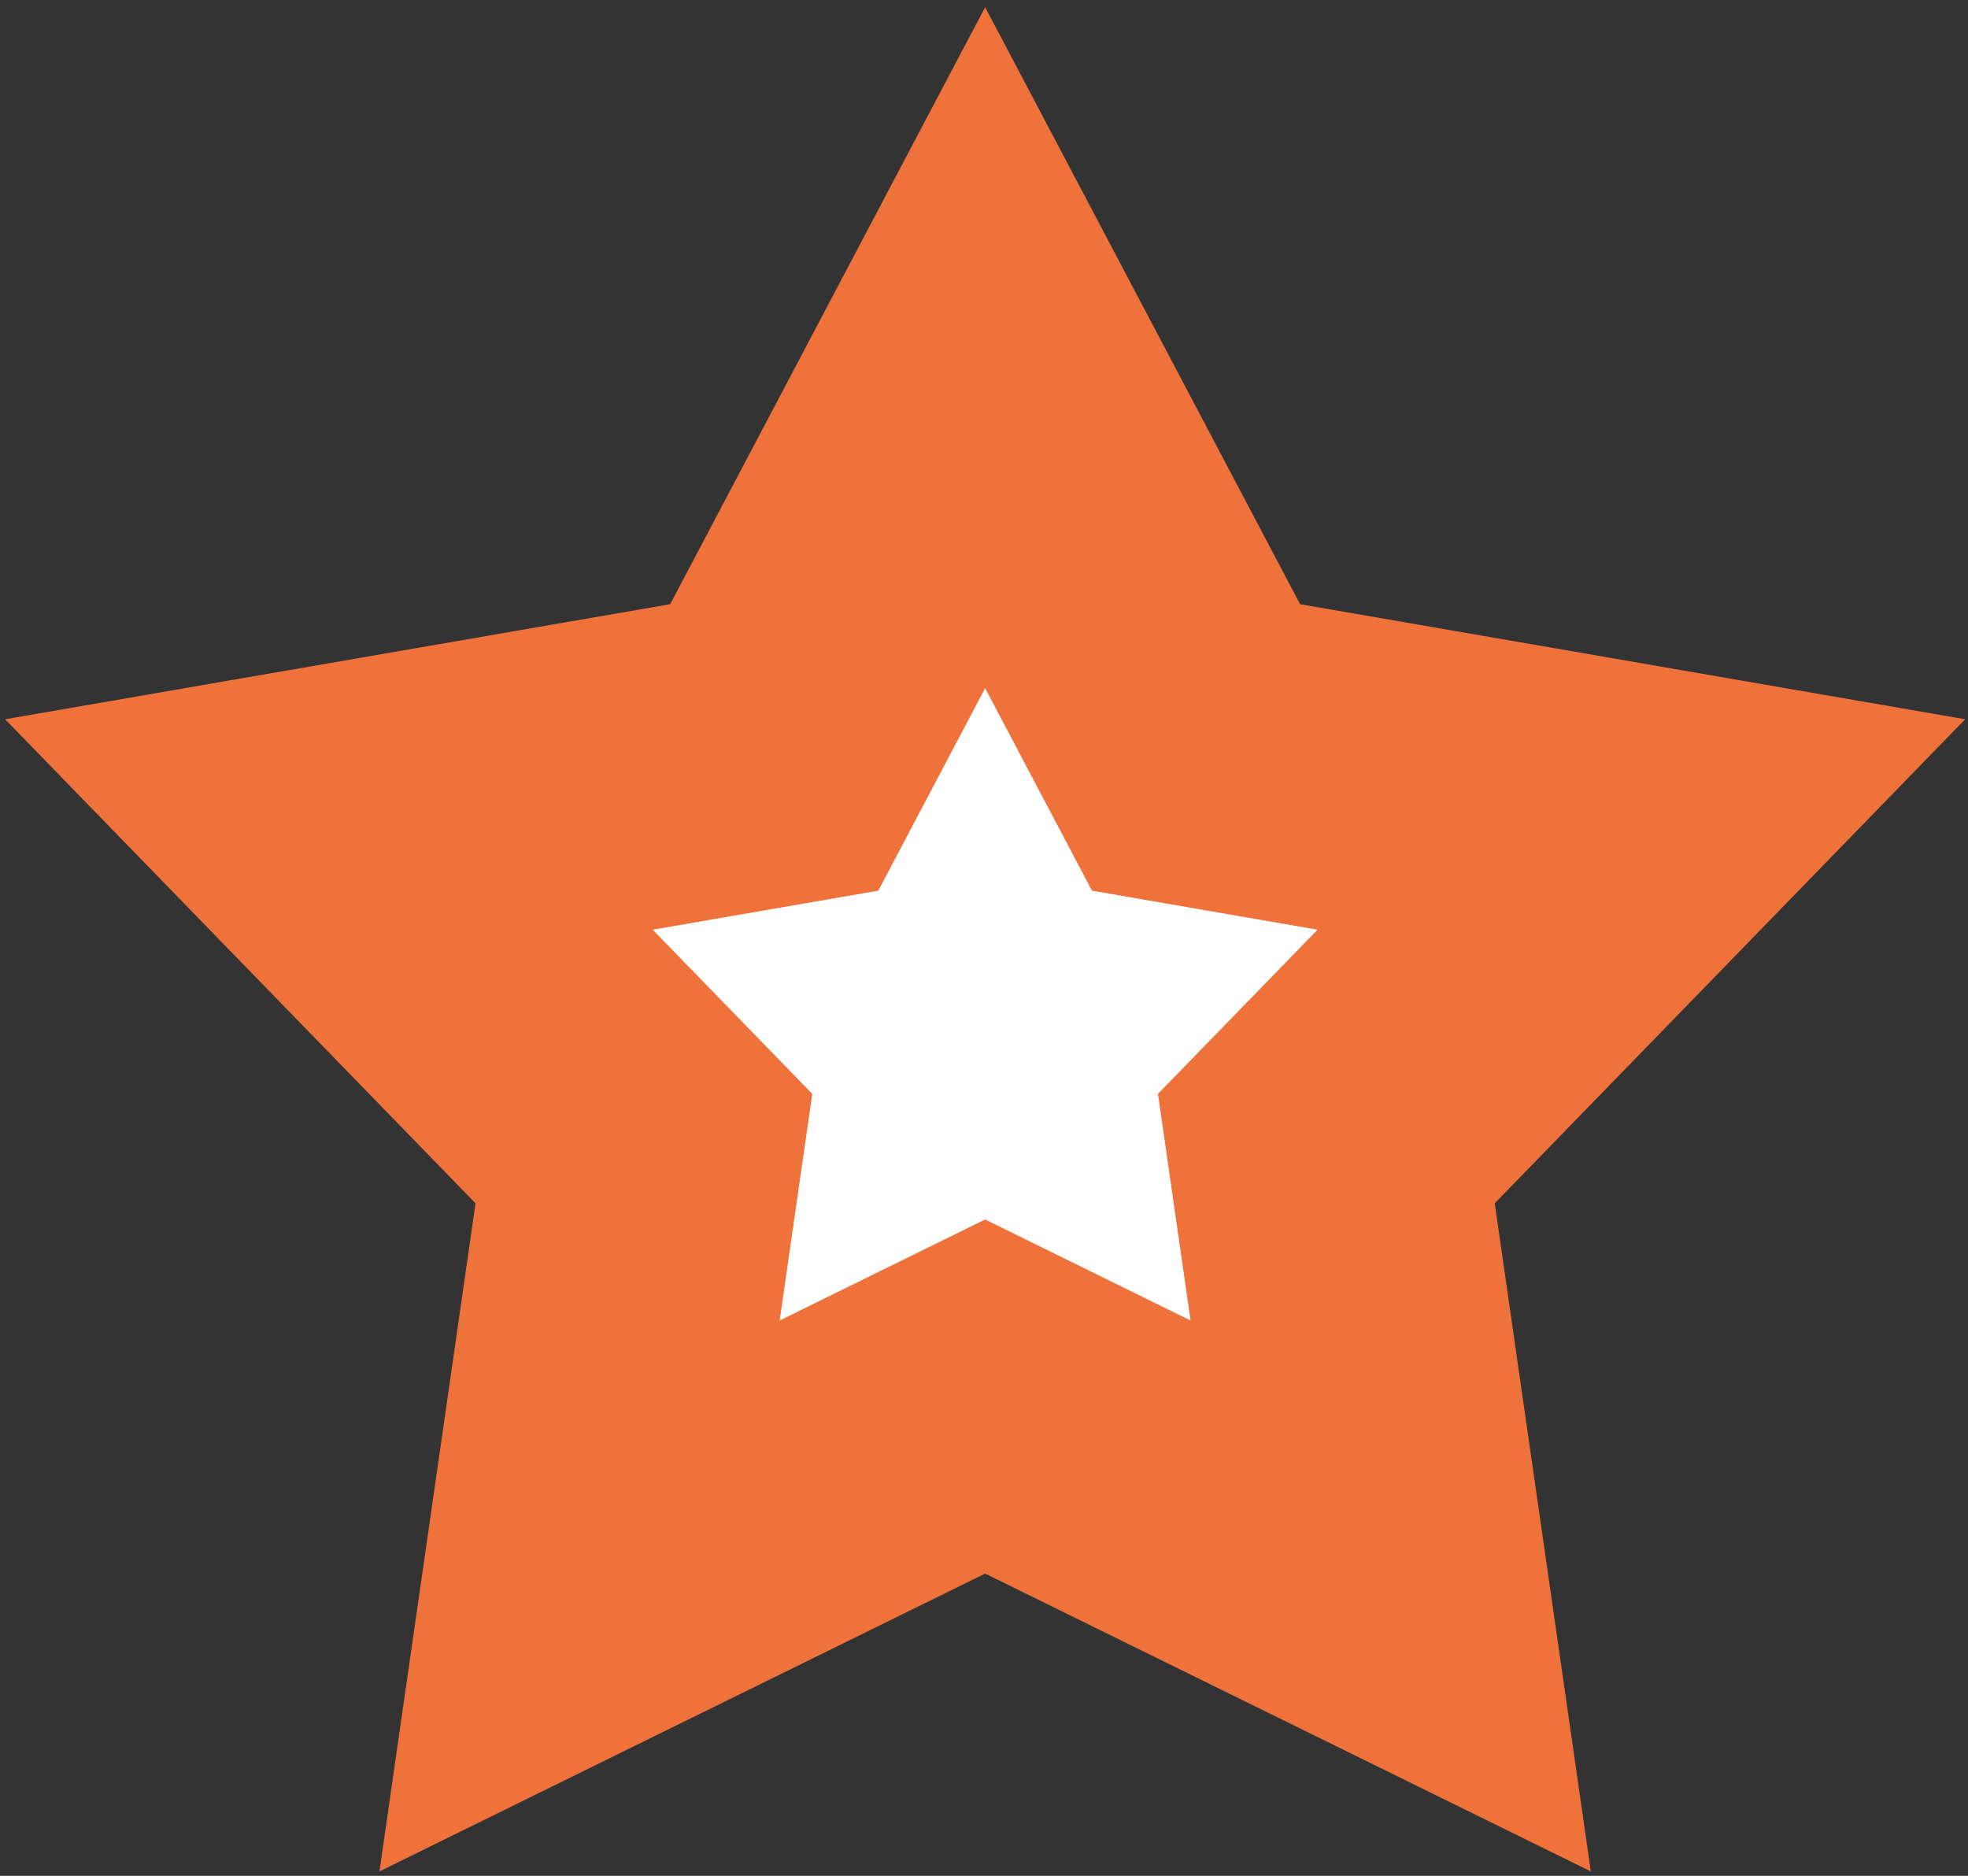 <svg width="192" height="183" viewBox="0 0 192 183" fill="none" xmlns="http://www.w3.org/2000/svg">
<rect x="0" y="0" width="192" height="183" fill="#333333" stroke="none"/>
<path d="M96.11 33.918L113.129 66.175L116.685 72.915L124.195 74.215L160.132 80.433L134.713 106.586L129.401 112.051L130.486 119.595L135.678 155.694L102.95 139.602L96.11 136.239L89.271 139.602L56.543 155.694L61.734 119.595L62.819 112.051L57.507 106.586L32.089 80.433L68.025 74.215L75.535 72.915L79.092 66.175L96.11 33.918Z" fill="white" stroke="#EF723B" stroke-width="31"/>
</svg>
